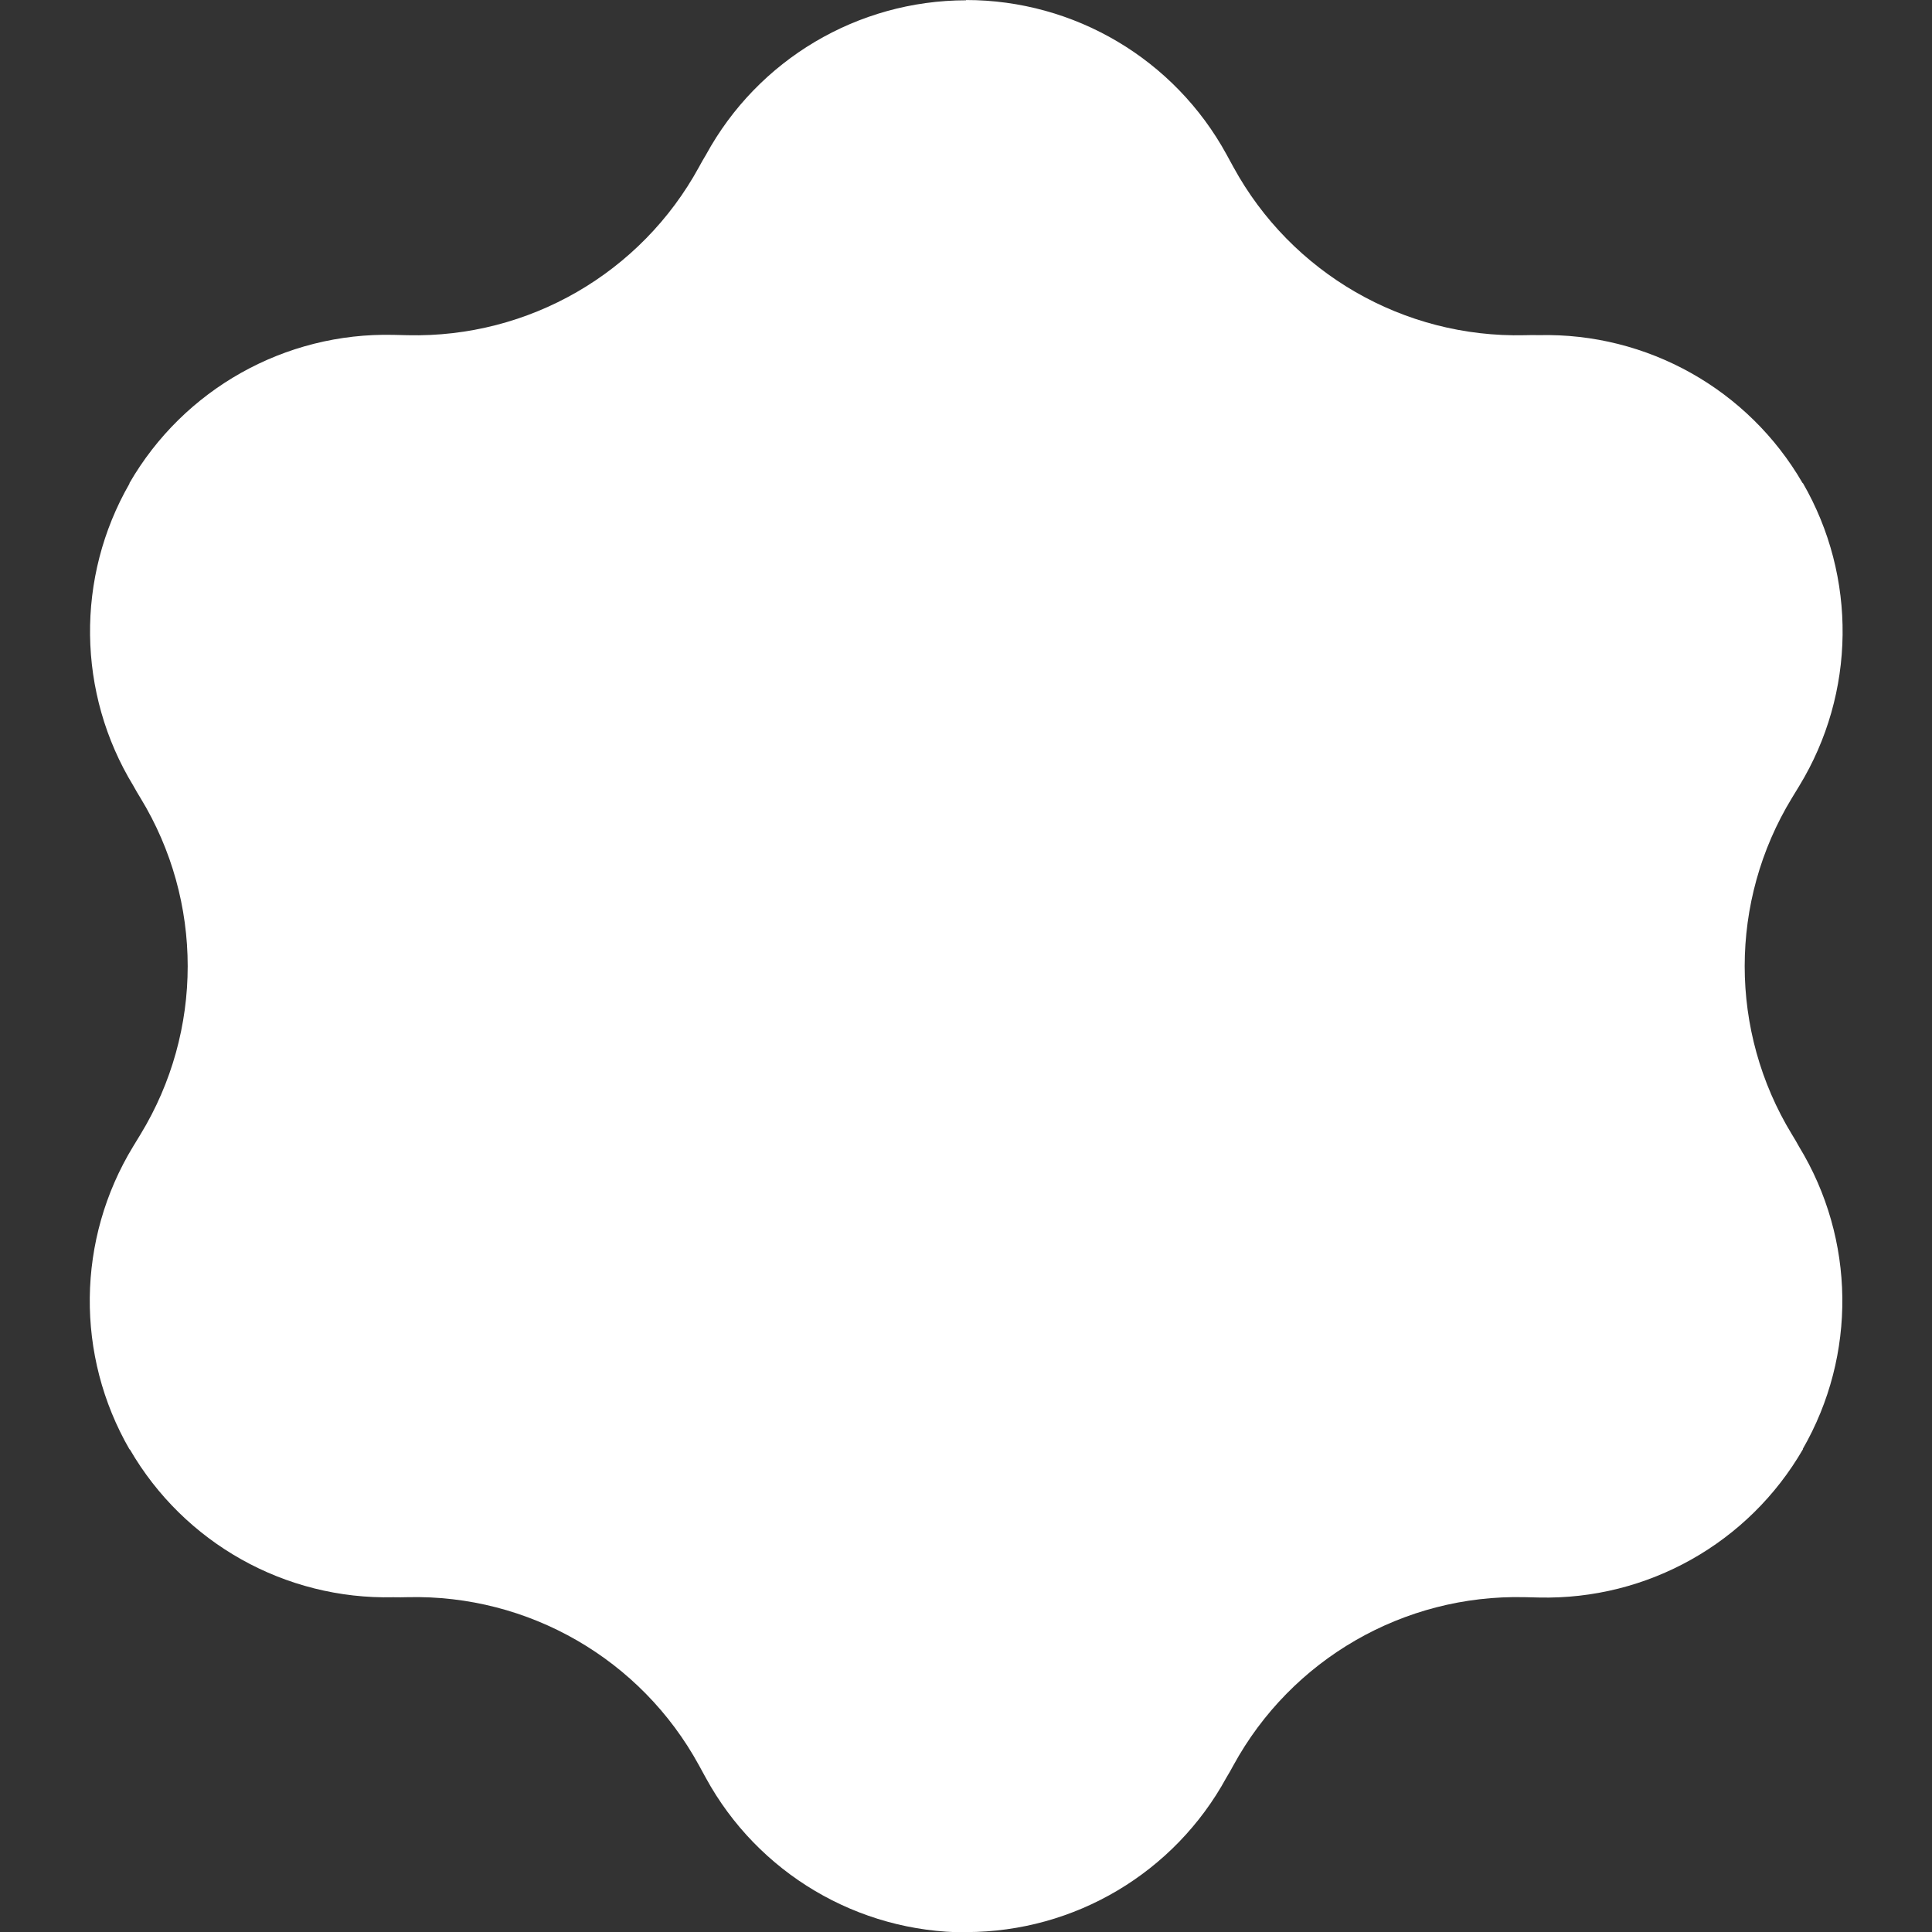 <?xml version="1.0" encoding="UTF-8" standalone="no"?>
<!DOCTYPE svg PUBLIC "-//W3C//DTD SVG 1.1//EN" "http://www.w3.org/Graphics/SVG/1.1/DTD/svg11.dtd">
<svg width="100%" height="100%" viewBox="0 0 512 512" version="1.1" xmlns="http://www.w3.org/2000/svg" xmlns:xlink="http://www.w3.org/1999/xlink" xml:space="preserve" xmlns:serif="http://www.serif.com/" style="fill-rule:evenodd;clip-rule:evenodd;stroke-linejoin:round;stroke-miterlimit:2;">
    <rect x="0" y="0" width="512" height="512" fill="#333333" stroke="none"/>
    <g transform="matrix(0.574,0,0,0.574,-37.837,-37.837)">
        <path d="M632.213,137.266C608.171,93.273 562.03,65.916 511.896,65.929C511.896,66.054 511.896,66.054 511.896,66.054C461.883,66.117 415.881,93.439 391.896,137.326C390.737,139.188 389.681,141.12 388.622,143.058C361.852,192.042 309.982,221.989 254.176,220.68C251.969,220.629 249.767,220.577 247.577,220.526C197.458,219.35 150.694,245.631 125.639,289.054C125.747,289.117 125.747,289.117 125.747,289.117C100.795,332.461 101.456,385.961 127.471,428.676C128.504,430.611 129.649,432.492 130.798,434.377C159.834,482.053 159.834,541.947 130.798,589.623C129.649,591.508 128.504,593.389 127.365,595.26C101.287,638.077 100.665,691.715 125.743,735.126C125.851,735.063 125.851,735.063 125.851,735.063C150.912,778.345 197.575,804.522 247.574,803.35C249.767,803.423 251.969,803.371 254.176,803.32C309.982,802.011 361.852,831.958 388.622,880.942C389.681,882.88 390.737,884.812 391.787,886.734C415.829,930.727 461.97,958.084 512.104,958.071C512.104,957.946 512.104,957.946 512.104,957.946C562.117,957.883 608.119,930.561 632.104,886.674C633.263,884.812 634.319,882.88 635.378,880.942C662.148,831.958 714.018,802.011 769.824,803.32C772.031,803.371 774.233,803.423 776.423,803.474C826.542,804.65 873.306,778.369 898.361,734.946C898.253,734.883 898.253,734.883 898.253,734.883C923.205,691.539 922.544,638.039 896.529,595.324C895.496,593.389 894.351,591.508 893.202,589.623C864.166,541.947 864.166,482.053 893.202,434.377C894.351,432.492 895.496,430.611 896.635,428.74C922.713,385.923 923.335,332.285 898.257,288.874C898.149,288.937 898.149,288.937 898.149,288.937C873.088,245.655 826.425,219.478 776.426,220.65C774.233,220.577 772.031,220.629 769.824,220.68C714.018,221.989 662.148,192.042 635.378,143.058C634.319,141.12 633.263,139.188 632.213,137.266Z" style="fill:white;"/>
    </g>
</svg>
